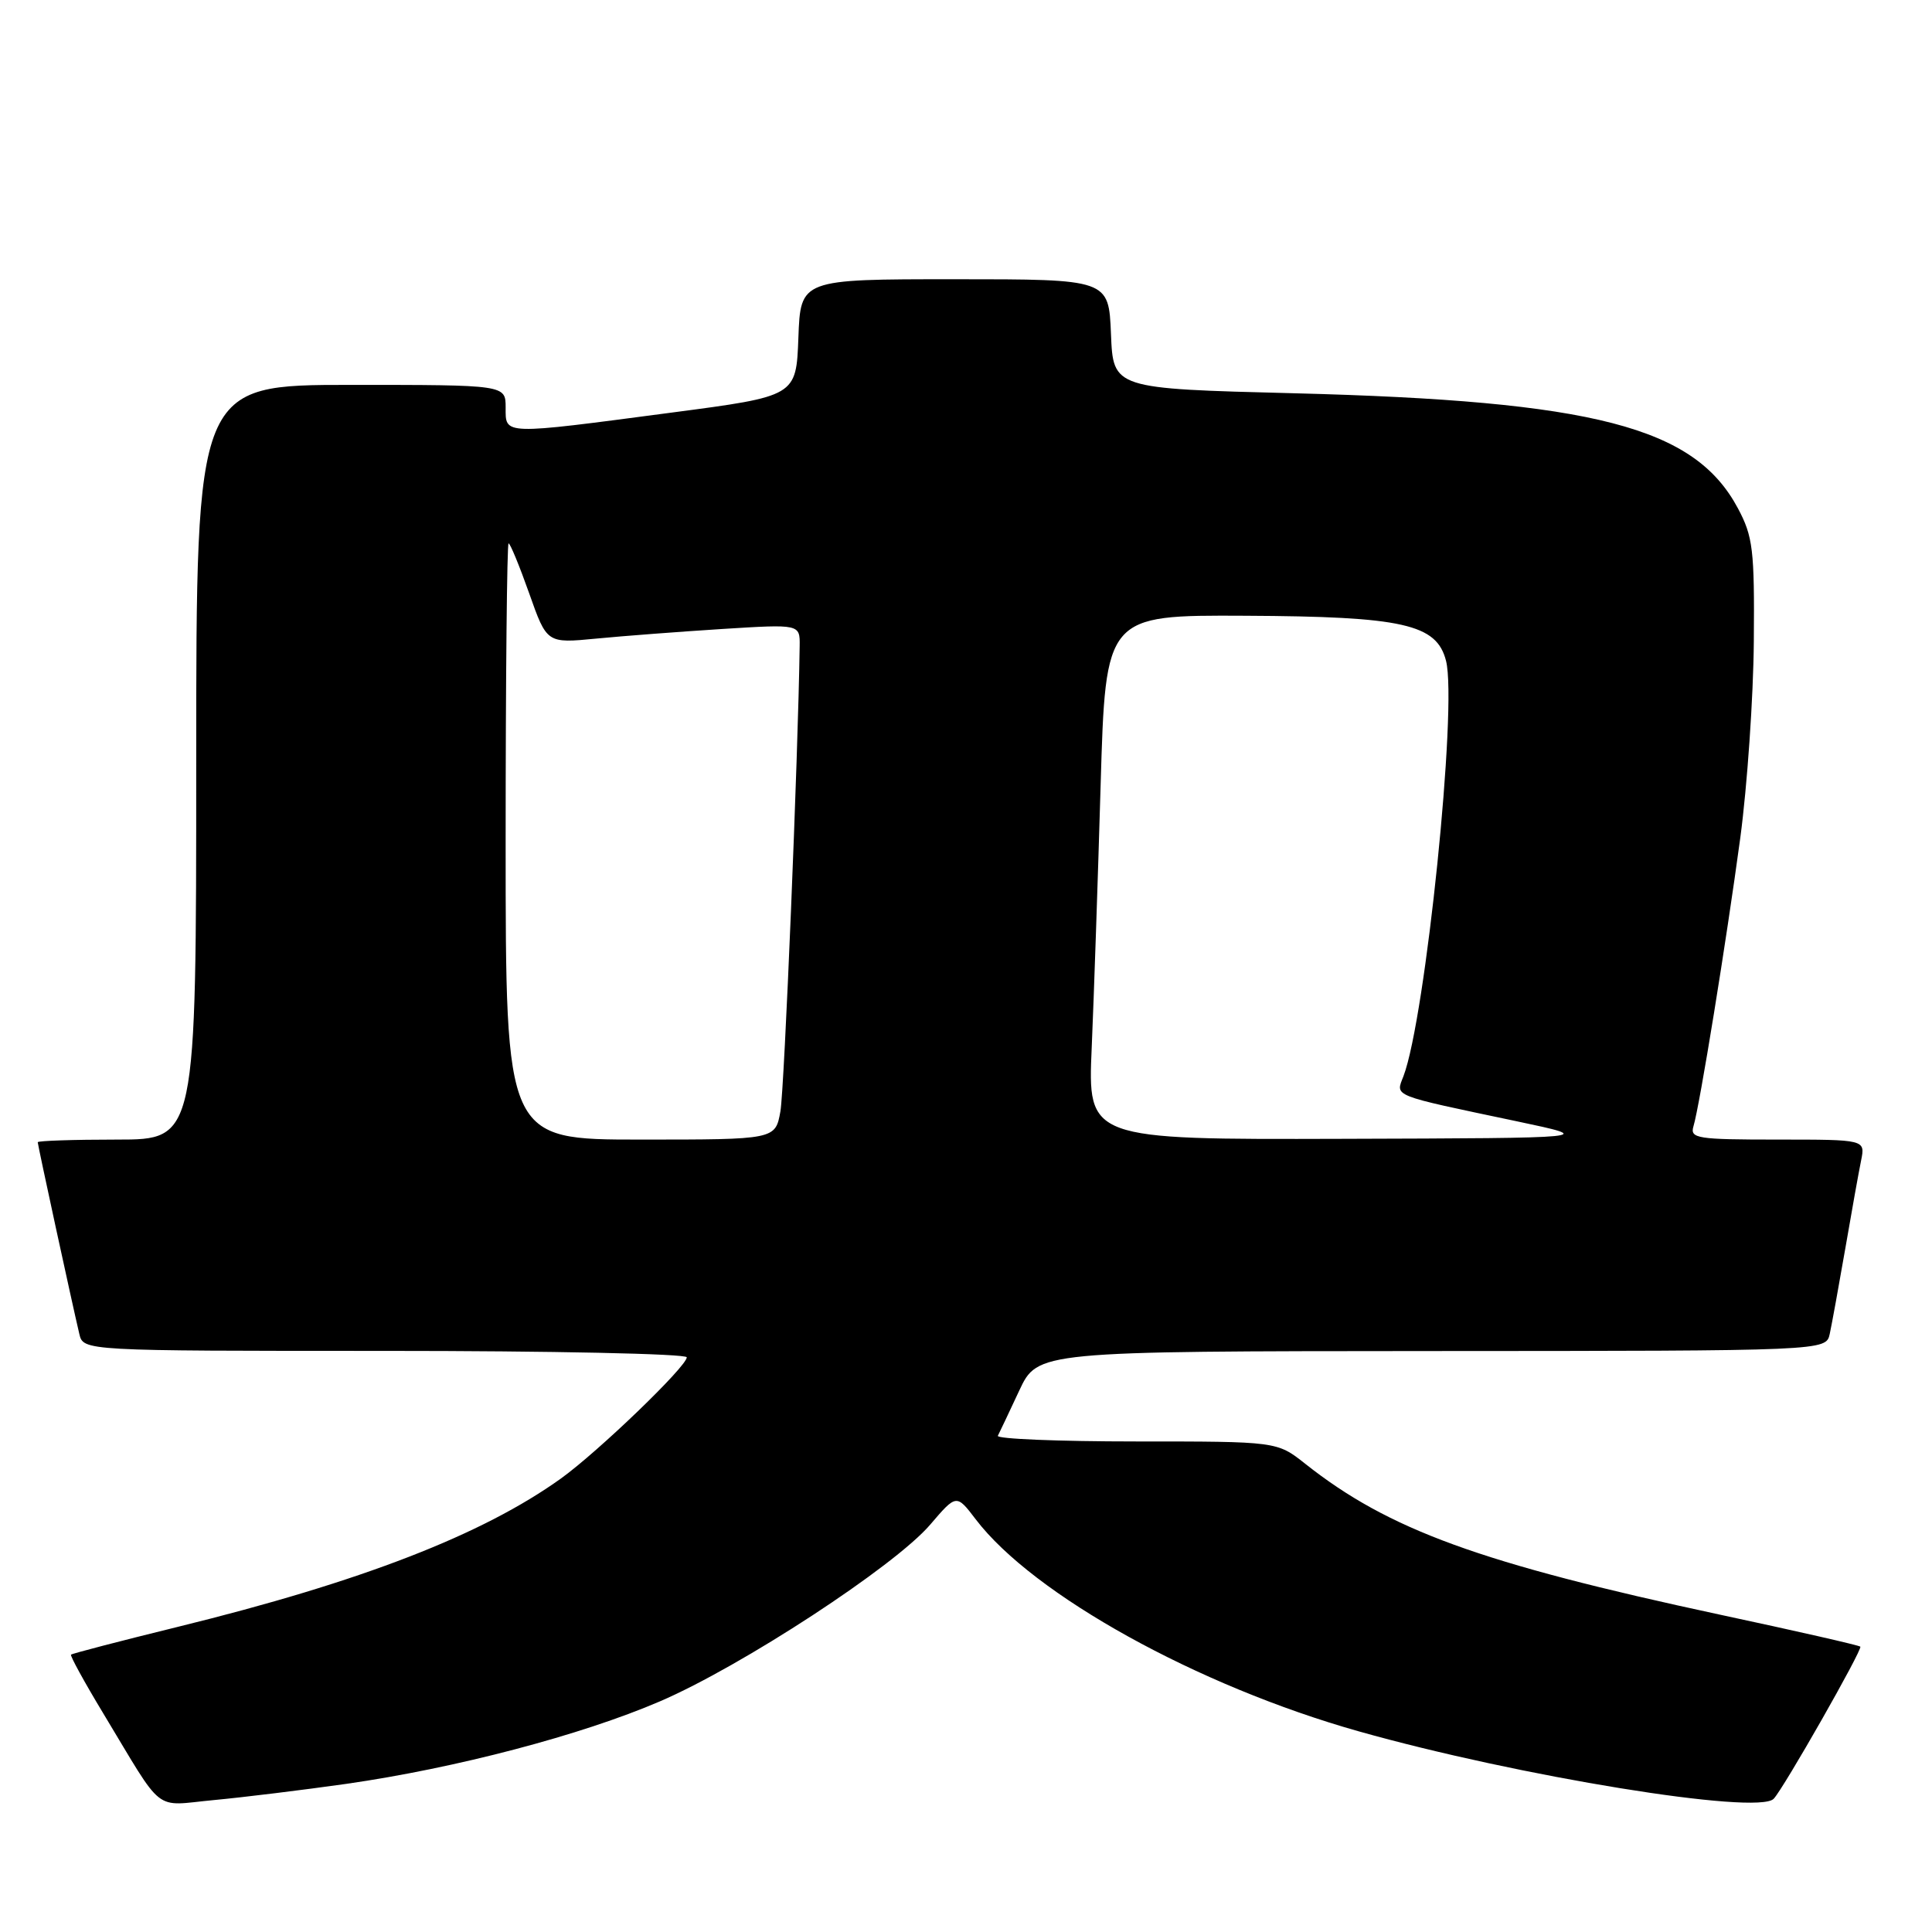 <?xml version="1.0" encoding="UTF-8" standalone="no"?>
<!DOCTYPE svg PUBLIC "-//W3C//DTD SVG 1.1//EN" "http://www.w3.org/Graphics/SVG/1.1/DTD/svg11.dtd" >
<svg xmlns="http://www.w3.org/2000/svg" xmlns:xlink="http://www.w3.org/1999/xlink" version="1.1" viewBox="0 0 256 256">
 <g >
 <path fill="currentColor"
d=" M 45.89 236.37 C 60.39 234.29 77.02 229.92 87.42 225.45 C 98.25 220.80 118.53 207.54 123.25 202.03 C 126.73 197.96 126.73 197.96 129.29 201.32 C 136.93 211.34 158.68 223.38 180.00 229.40 C 201.20 235.39 232.91 240.54 235.02 238.35 C 236.32 237.01 246.84 218.53 246.50 218.19 C 246.34 218.01 237.95 216.10 227.85 213.94 C 196.14 207.13 184.01 202.72 172.94 193.95 C 169.21 191.00 169.21 191.00 150.52 191.00 C 140.24 191.00 132.01 190.66 132.22 190.25 C 132.43 189.84 133.71 187.15 135.05 184.27 C 137.50 179.05 137.50 179.05 189.73 179.02 C 241.96 179.00 241.96 179.00 242.45 176.75 C 242.72 175.51 243.64 170.45 244.50 165.50 C 245.35 160.55 246.30 155.26 246.61 153.75 C 247.16 151.00 247.16 151.00 235.51 151.00 C 224.89 151.00 223.91 150.85 224.39 149.25 C 225.22 146.51 228.74 124.78 230.60 111.00 C 231.52 104.12 232.33 92.42 232.39 85.00 C 232.49 72.83 232.28 71.09 230.27 67.33 C 224.51 56.56 211.26 53.13 171.50 52.11 C 147.50 51.50 147.50 51.50 147.21 44.25 C 146.91 37.00 146.91 37.00 126.50 37.00 C 106.08 37.00 106.08 37.00 105.79 44.75 C 105.50 52.50 105.50 52.50 89.00 54.67 C 66.43 57.65 67.00 57.66 67.00 54.00 C 67.00 51.00 67.00 51.00 46.50 51.00 C 26.00 51.00 26.00 51.00 26.00 101.00 C 26.00 151.00 26.00 151.00 15.50 151.00 C 9.72 151.00 5.00 151.16 5.00 151.35 C 5.00 151.71 9.55 172.69 10.51 176.75 C 11.04 179.00 11.04 179.00 51.02 179.00 C 73.01 179.00 91.00 179.38 91.00 179.85 C 91.00 181.06 79.28 192.34 74.34 195.90 C 63.94 203.36 47.89 209.59 23.59 215.56 C 15.94 217.44 9.56 219.10 9.41 219.25 C 9.27 219.40 11.18 222.89 13.67 227.01 C 21.87 240.59 20.19 239.28 28.33 238.52 C 32.28 238.15 40.17 237.18 45.89 236.37 Z  M 67.00 111.50 C 67.00 89.78 67.18 72.00 67.39 72.00 C 67.60 72.00 68.83 74.98 70.12 78.62 C 72.46 85.25 72.46 85.25 78.98 84.62 C 82.57 84.27 90.11 83.70 95.75 83.34 C 106.00 82.70 106.00 82.70 105.96 85.60 C 105.76 100.08 103.93 144.30 103.41 147.25 C 102.74 151.00 102.74 151.00 84.87 151.00 C 67.00 151.00 67.00 151.00 67.00 111.50 Z  M 144.66 138.75 C 144.95 132.01 145.48 116.38 145.84 104.00 C 146.50 81.50 146.50 81.50 165.00 81.59 C 185.92 81.69 190.38 82.69 191.61 87.58 C 193.13 93.62 188.89 134.89 185.97 142.59 C 184.92 145.33 184.15 145.03 201.00 148.58 C 211.50 150.80 211.50 150.80 177.81 150.90 C 144.12 151.00 144.12 151.00 144.66 138.75 Z "/>
</g>
</svg>